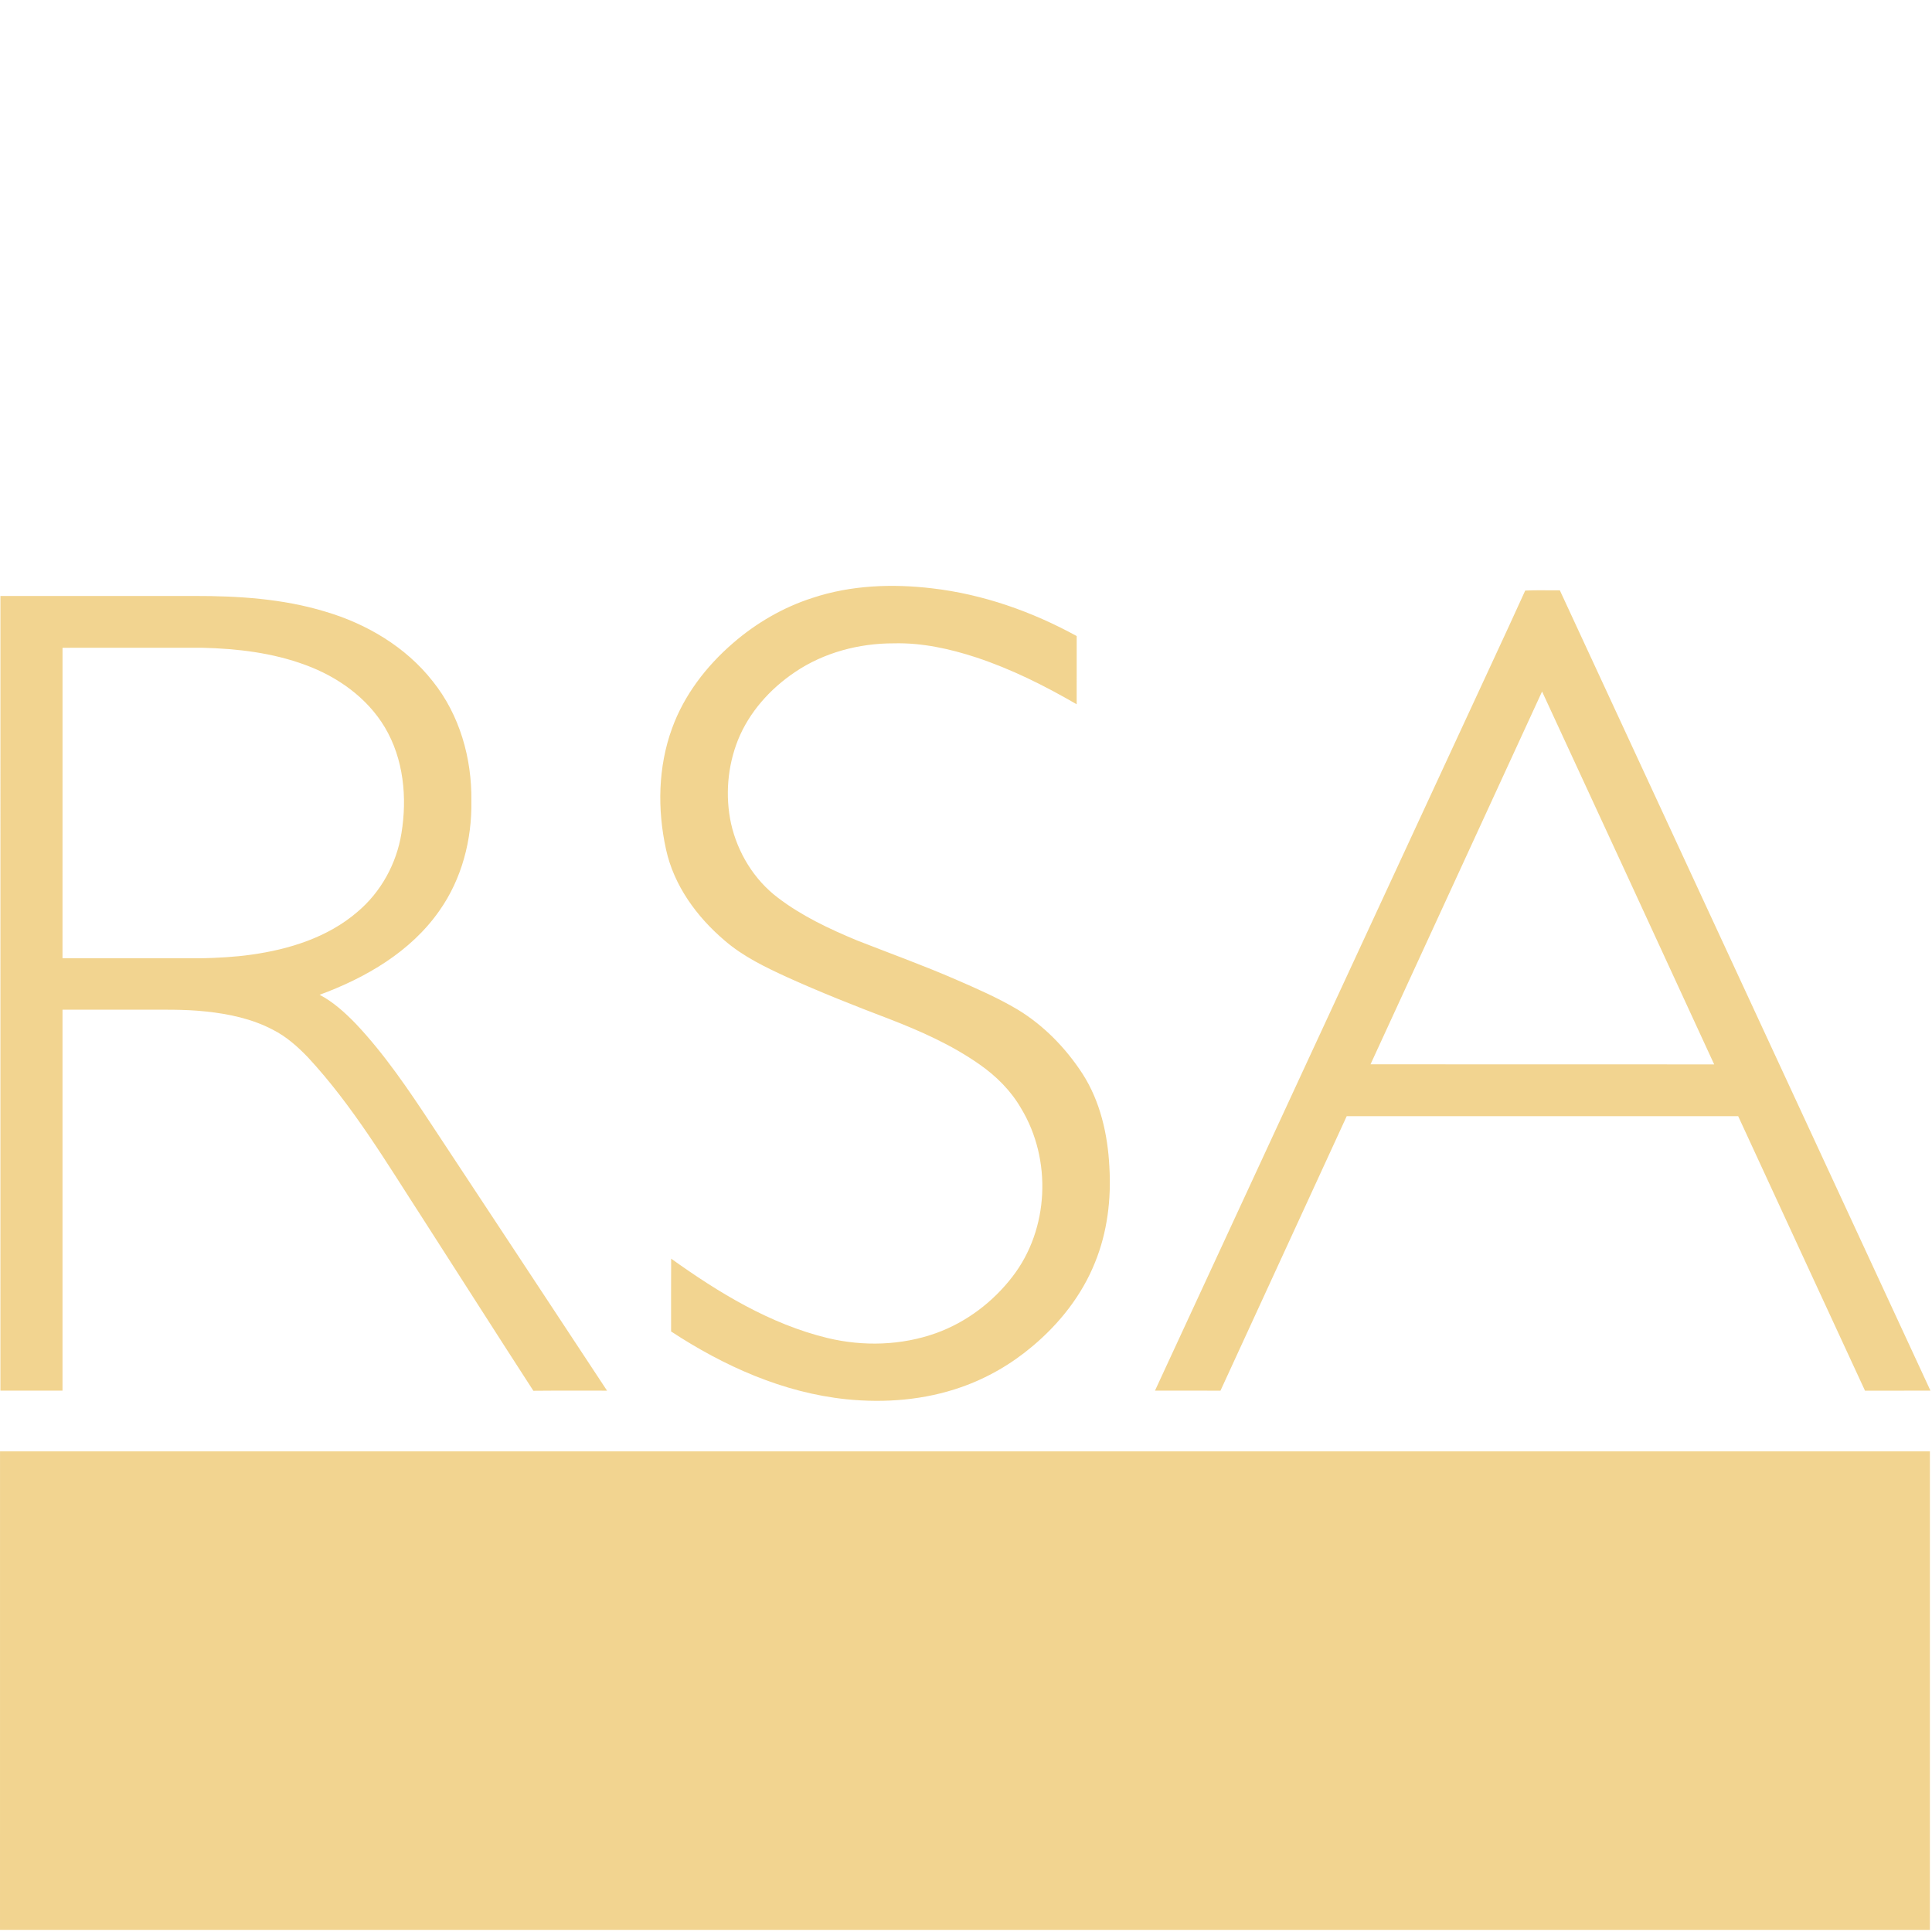 <?xml version="1.0" encoding="UTF-8" standalone="no"?><!DOCTYPE svg PUBLIC "-//W3C//DTD SVG 1.1//EN" "http://www.w3.org/Graphics/SVG/1.1/DTD/svg11.dtd"><svg width="100%" height="100%" viewBox="0 0 834 834" version="1.1" xmlns="http://www.w3.org/2000/svg" xmlns:xlink="http://www.w3.org/1999/xlink" xml:space="preserve" xmlns:serif="http://www.serif.com/" style="fill-rule:evenodd;clip-rule:evenodd;stroke-linejoin:round;stroke-miterlimit:2;"><path d="M350.839,258.066c16.533,-5.469 34.319,-6.131 51.513,-4.097c21.956,2.543 43.143,10.023 62.431,20.6c-0.013,9.822 -0,19.633 -0.007,29.455c-13.797,-8.009 -28.17,-15.196 -43.368,-20.227c-11.453,-3.75 -23.451,-6.39 -35.572,-6.082c-15.038,-0.029 -30.265,3.996 -42.733,12.462c-10.714,7.23 -19.72,17.288 -24.551,29.296c-4.519,11.375 -5.557,24.109 -2.974,36.062c2.834,12.494 9.886,24.187 20.211,31.988c10.311,7.879 22.181,13.451 34.129,18.427c14.167,5.562 28.507,10.736 42.478,16.792c9.166,3.996 18.385,7.995 26.988,13.12c11.301,6.883 20.696,16.594 27.873,27.596c7.703,11.953 10.927,26.221 11.637,40.243c0.834,13.98 -0.88,28.248 -6.205,41.285c-5.635,14.112 -15.338,26.389 -26.975,36.146c-9.072,7.674 -19.537,13.749 -30.802,17.677c-15.783,5.553 -32.866,6.909 -49.461,5.229c-27.355,-2.796 -53.028,-14.356 -75.753,-29.273c0,-10.48 -0.039,-20.951 0.023,-31.43c20.545,14.702 42.684,28.248 67.542,34.268c15.378,3.691 31.872,3.227 46.798,-2.118c13.129,-4.72 24.639,-13.484 33.062,-24.473c15.79,-20.483 16.995,-50.477 3.701,-72.491c-4.414,-7.693 -10.825,-14.064 -18.103,-19.117c-11.948,-8.369 -25.389,-14.337 -38.973,-19.585c-14.749,-5.614 -29.44,-11.411 -43.813,-17.924c-9.526,-4.356 -19.105,-8.968 -27.08,-15.848c-12.082,-10.253 -21.943,-23.772 -25.349,-39.384c-3.793,-17.223 -3.469,-35.656 2.631,-52.328c5.19,-14.307 14.746,-26.737 26.236,-36.672c10.03,-8.702 21.759,-15.543 34.466,-19.597Zm307.56,-3.134c4.971,-0.25 9.958,-0.042 14.946,-0.11c53.303,115.169 106.665,230.319 159.988,345.486c-9.422,0.026 -18.843,-0.016 -28.258,0.013c-18.316,-39.468 -36.469,-79.01 -54.743,-118.497c-56.331,0.026 -112.662,-0.01 -168.991,0.013c-18.16,39.494 -36.342,78.981 -54.488,118.478c-9.428,-0.007 -18.853,0.013 -28.275,-0.007c43.594,-94.342 87.334,-188.62 130.991,-282.93c9.578,-20.824 19.366,-41.566 28.831,-62.445l-0.001,-0.001Zm7.279,43.572c-24.711,53.629 -49.353,107.284 -74.051,160.93c49.451,0.068 98.899,-0.007 148.345,0.036c-24.711,-53.682 -49.481,-107.337 -74.294,-160.966l0,-0Zm-665.5,301.81c0,-114.356 -0.006,-228.702 0.007,-343.046l83.715,0c18.974,-0.036 38.191,1.187 56.438,6.724c17.957,5.277 34.84,15.293 46.434,30.065c11.651,14.492 16.949,33.275 16.707,51.637c0.291,16.701 -4.097,33.727 -13.843,47.486c-12.308,17.635 -31.731,28.917 -51.661,36.244c5.901,3.11 10.868,7.638 15.486,12.364c12.534,13.26 22.761,28.417 32.762,43.578c25.26,38.329 50.593,76.6 75.821,114.949c-10.599,0.026 -21.199,-0.065 -31.806,0.048c-16.094,-24.852 -31.986,-49.84 -47.995,-74.748c-15.387,-23.73 -29.943,-48.287 -49.284,-69.153c-4.484,-4.677 -9.429,-9.059 -15.26,-11.994c-8.901,-4.671 -18.909,-6.796 -28.848,-7.83c-9.598,-1.042 -19.259,-0.727 -28.893,-0.769l-32.977,-0l-0,164.439c-8.938,0.013 -17.866,0.007 -26.803,0.007l0,-0.001Zm26.803,-186.647c19.9,0.016 39.804,-0.007 59.707,0.006c7.321,-0.172 14.641,-0.545 21.89,-1.579c16.399,-2.3 33.007,-7.499 45.688,-18.434c10.214,-8.576 16.926,-20.891 19.027,-33.95c2.533,-15.443 0.952,-32.115 -7.187,-45.773c-7.628,-12.77 -20.437,-21.843 -34.339,-26.912c-14.134,-5.235 -29.308,-7.032 -44.32,-7.396c-20.149,0.013 -40.304,0.007 -60.453,0.007c-0.037,44.677 -0,89.357 -0.013,134.031Zm-26.973,212.852c277.695,0.016 555.396,-0 833.089,0.006c0,68.855 0.006,137.71 -0.007,206.564c-277.692,-0 -555.391,0.006 -833.088,-0c-0,-68.861 -0.007,-137.716 0.006,-206.57Z" style="fill:#f2d490;"/></svg>